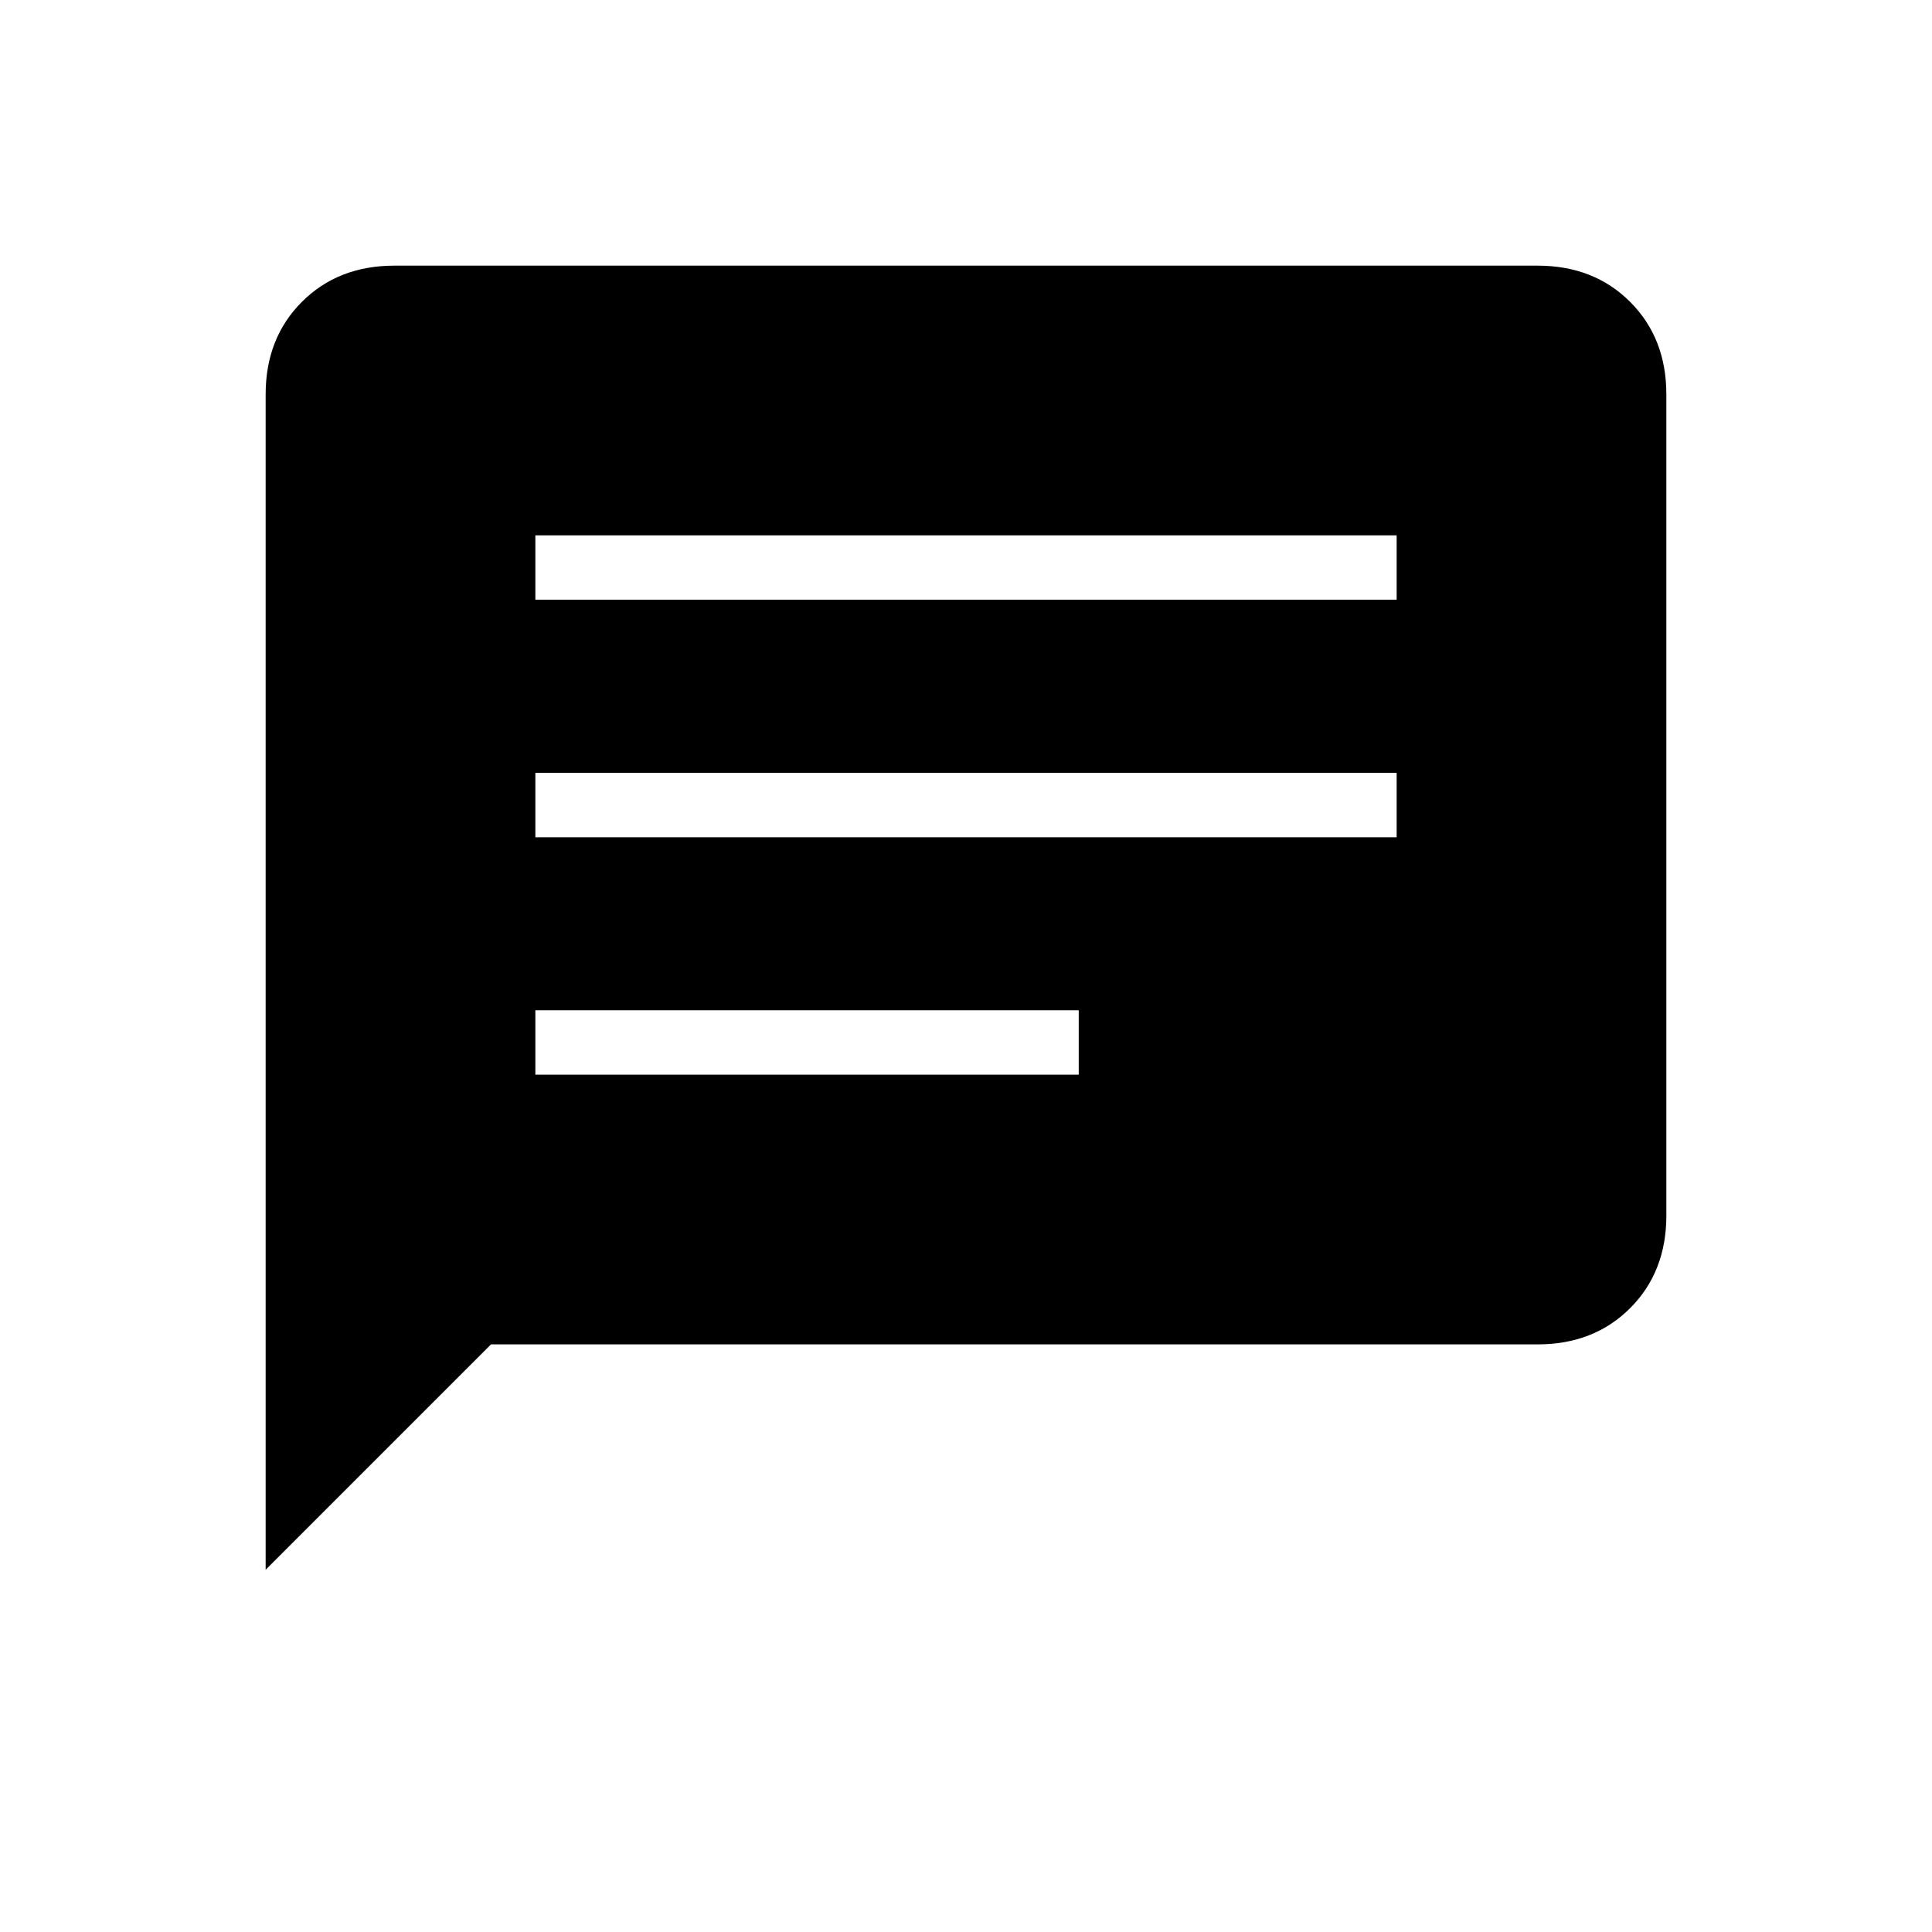 <svg xmlns="http://www.w3.org/2000/svg" height="20" width="20"><path d="M5.542 11.125h5.625v-.667H5.542Zm0-2.458h8.916V8H5.542Zm0-2.459h8.916v-.666H5.542ZM2.75 16.25V4.083q0-.583.375-.958t.958-.375h11.834q.583 0 .958.375t.375.958v8.5q0 .584-.375.959t-.958.375H5.083Z"/></svg>